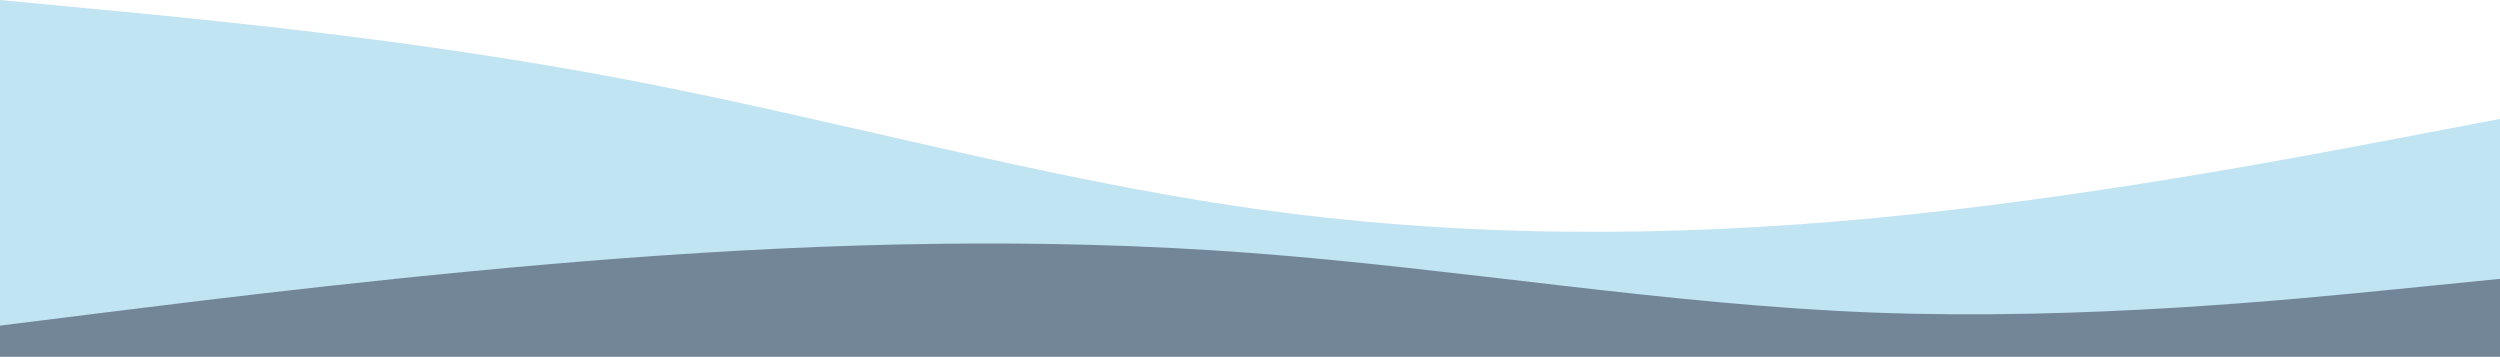 <svg width="1920" height="274" viewBox="0 0 1920 274" fill="none" xmlns="http://www.w3.org/2000/svg">
<path fill-rule="evenodd" clip-rule="evenodd" d="M0 0L80 7.611C160 15.222 320 30.444 480 60.889C640 91.333 800 137 960 159.833C1120 182.667 1280 182.667 1440 167.444C1600 152.222 1760 121.778 1840 106.556L1920 91.333V274H1840C1760 274 1600 274 1440 274C1280 274 1120 274 960 274C800 274 640 274 480 274C320 274 160 274 80 274H0V0Z" fill="#84CAE7" fill-opacity="0.5"/>
<path fill-rule="evenodd" clip-rule="evenodd" d="M0 250.068L80 240.096C160 230.124 320 210.18 480 198.214C640 186.248 800 182.259 960 194.225C1120 206.191 1280 234.113 1440 240.096C1600 246.079 1760 230.124 1840 222.146L1920 214.169V274H1840C1760 274 1600 274 1440 274C1280 274 1120 274 960 274C800 274 640 274 480 274C320 274 160 274 80 274H0V250.068Z" fill="#25283D" fill-opacity="0.5"/>
</svg>
